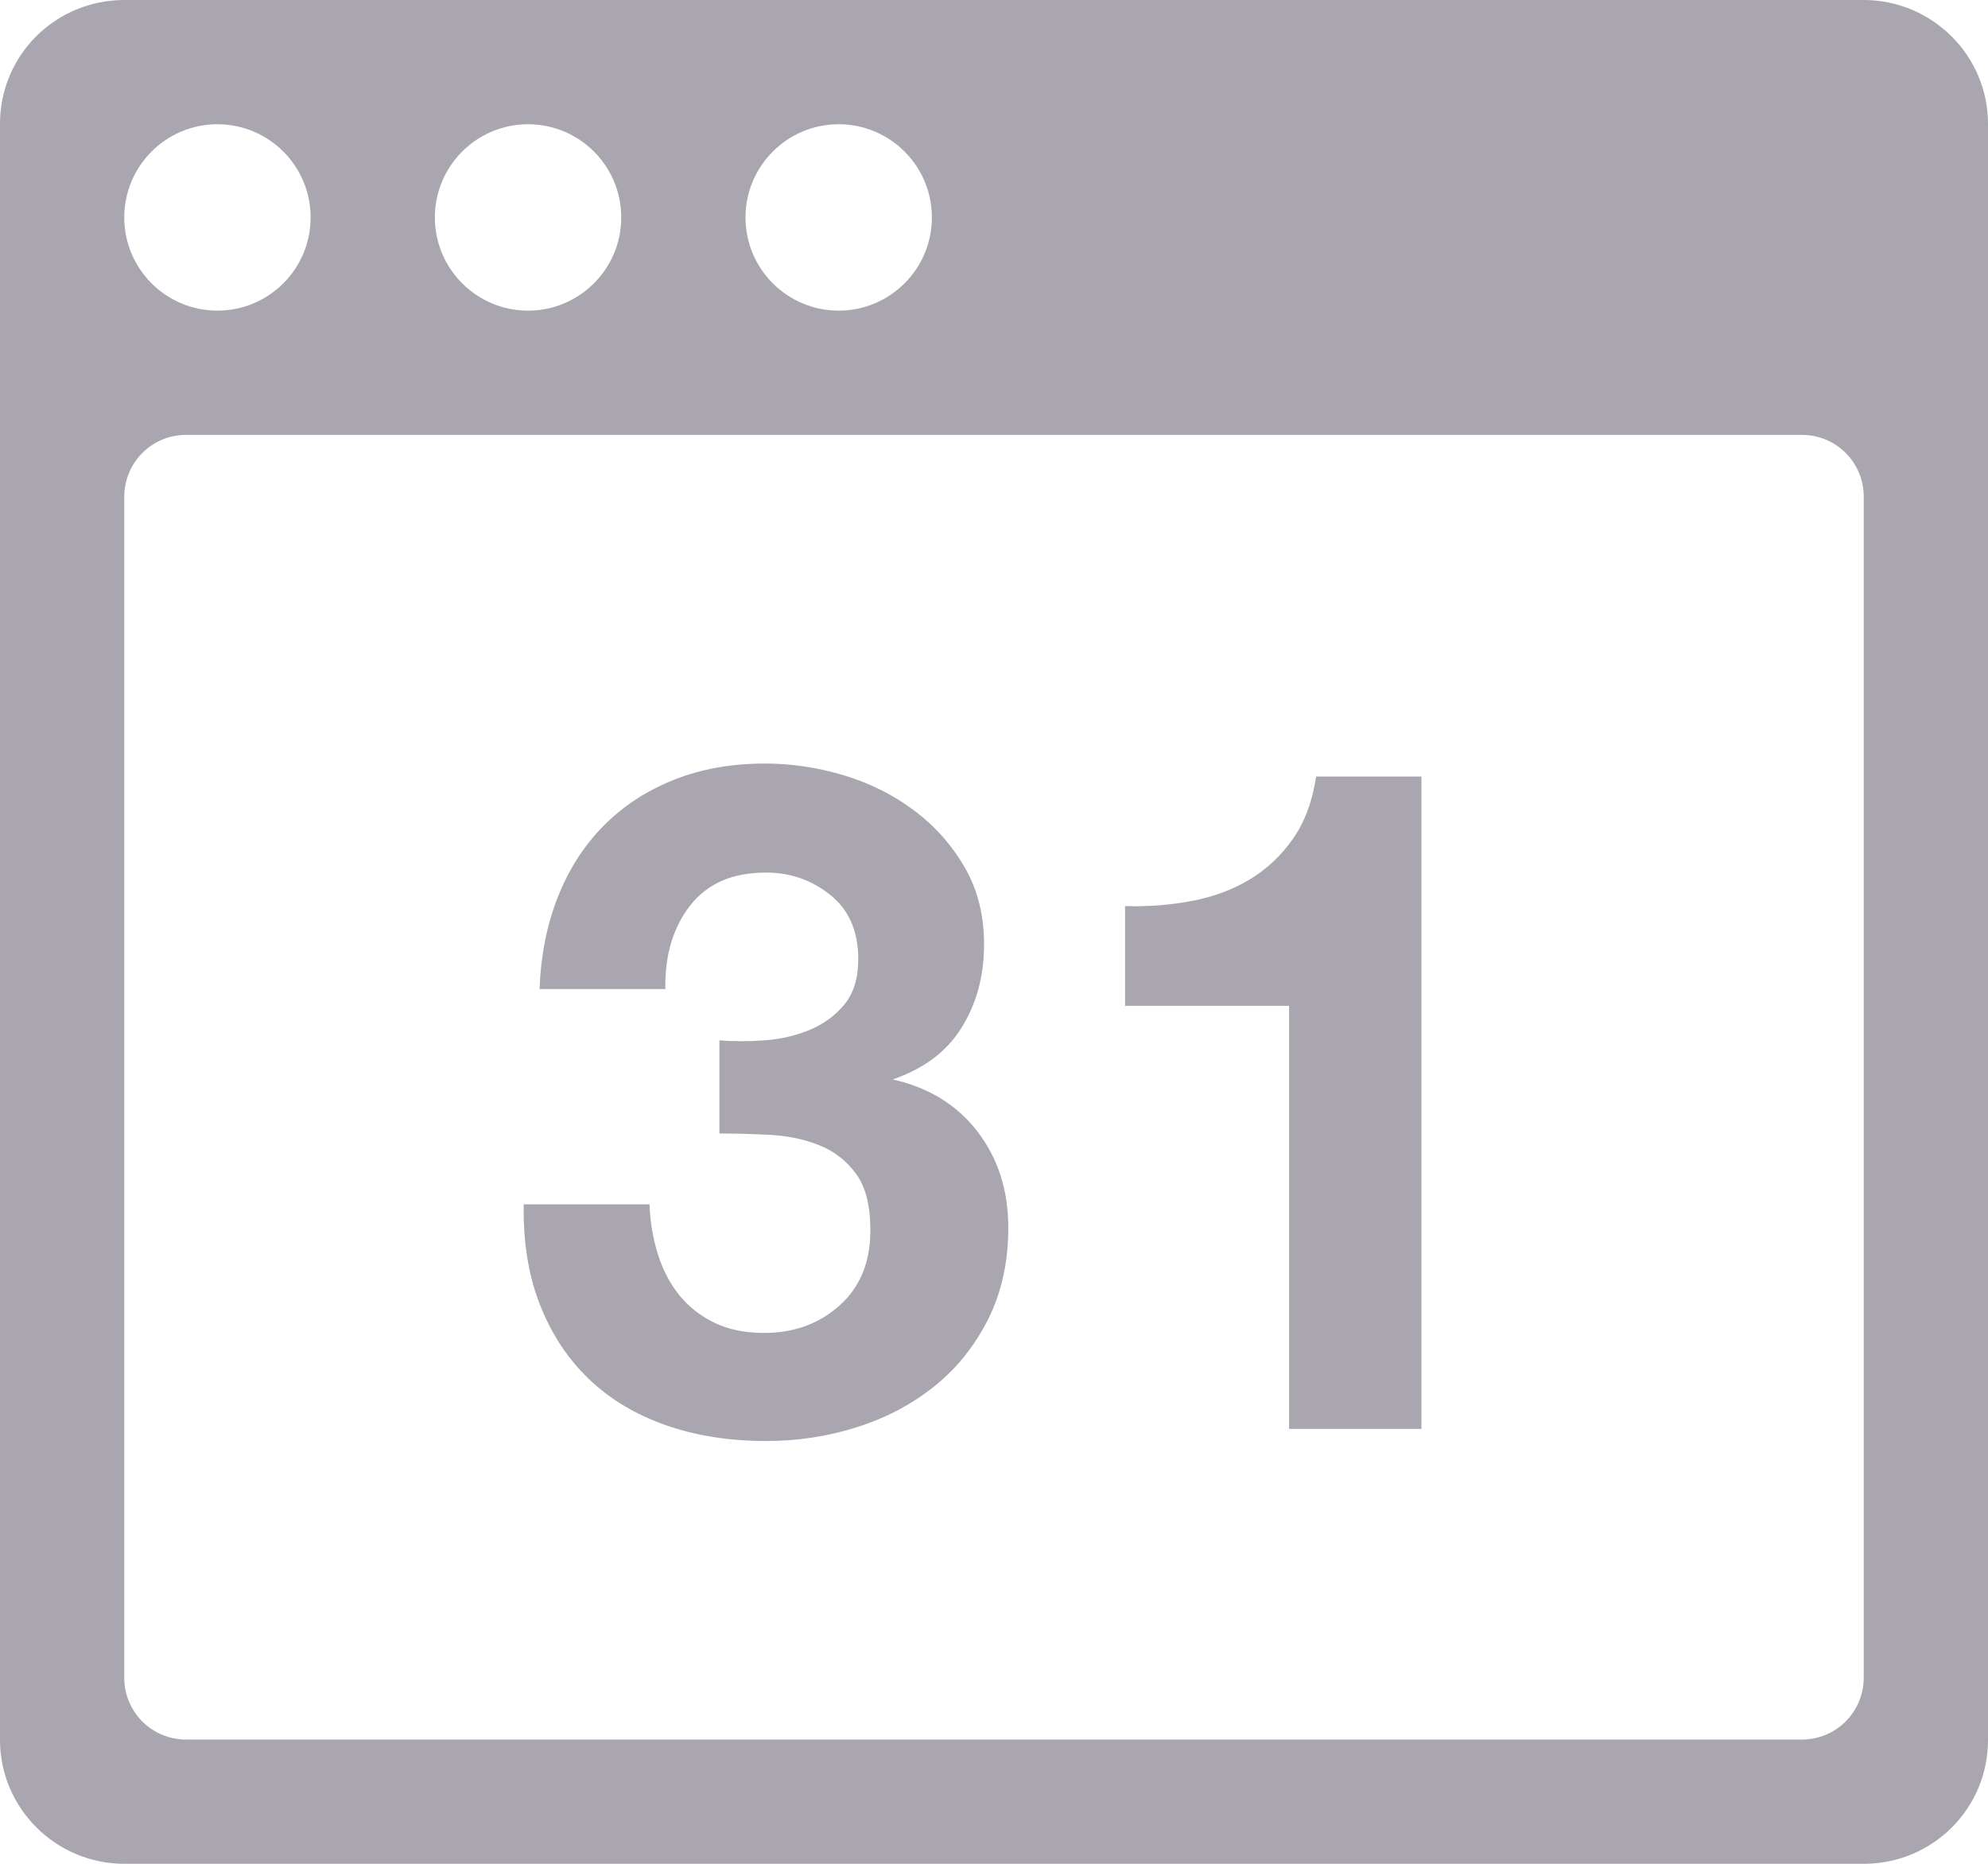 <svg xmlns="http://www.w3.org/2000/svg" width="32" height="30" viewBox="0 0 32 30">
  <path fill="#A9A6AF" fill-rule="evenodd" d="M0,1.992 C0,0.892 0.889,0 2.002,0 L29.998,0 C31.104,0 32,0.898 32,1.992 L32,28.008 C32,29.108 31.111,30 29.998,30 L2.002,30 C0.896,30 0,29.102 0,28.008 L0,1.992 Z M2,7.999 L2,27.001 C2,27.561 2.446,28 2.997,28 L29.003,28 C29.56,28 30,27.553 30,27.001 L30,7.999 C30,7.439 29.554,7 29.003,7 L2.997,7 C2.44,7 2,7.447 2,7.999 Z M13.5,5 C14.328,5 15,4.328 15,3.5 C15,2.672 14.328,2 13.5,2 C12.672,2 12,2.672 12,3.5 C12,4.328 12.672,5 13.5,5 Z M8.5,5 C9.328,5 10,4.328 10,3.5 C10,2.672 9.328,2 8.5,2 C7.672,2 7,2.672 7,3.5 C7,4.328 7.672,5 8.5,5 Z M3.5,5 C4.328,5 5,4.328 5,3.5 C5,2.672 4.328,2 3.5,2 C2.672,2 2,2.672 2,3.5 C2,4.328 2.672,5 3.5,5 Z M22.88,23 L20.75,23 L20.75,16.19 L18.11,16.19 L18.11,14.585 C18.48,14.595 18.837,14.568 19.183,14.502 C19.528,14.437 19.837,14.323 20.113,14.158 C20.388,13.992 20.62,13.775 20.81,13.505 C21,13.235 21.125,12.9 21.185,12.5 L22.88,12.5 L22.88,23 Z M11.58,16.745 C11.81,16.765 12.055,16.765 12.315,16.745 C12.575,16.725 12.817,16.668 13.043,16.573 C13.268,16.477 13.452,16.34 13.598,16.16 C13.743,15.98 13.815,15.74 13.815,15.44 C13.815,14.99 13.665,14.645 13.365,14.405 C13.065,14.165 12.72,14.045 12.33,14.045 C11.79,14.045 11.383,14.222 11.107,14.578 C10.832,14.933 10.7,15.38 10.71,15.92 L8.685,15.92 C8.705,15.38 8.802,14.888 8.978,14.443 C9.153,13.997 9.397,13.615 9.713,13.295 C10.028,12.975 10.405,12.728 10.845,12.553 C11.285,12.377 11.775,12.29 12.315,12.29 C12.735,12.29 13.155,12.352 13.575,12.477 C13.995,12.603 14.372,12.79 14.707,13.04 C15.043,13.29 15.315,13.595 15.525,13.955 C15.735,14.315 15.84,14.73 15.84,15.2 C15.84,15.71 15.718,16.16 15.473,16.55 C15.227,16.94 14.86,17.205 14.37,17.375 C14.95,17.505 15.405,17.785 15.735,18.215 C16.065,18.645 16.23,19.16 16.23,19.76 C16.23,20.31 16.123,20.8 15.908,21.23 C15.692,21.66 15.405,22.02 15.045,22.31 C14.685,22.6 14.27,22.82 13.8,22.97 C13.33,23.12 12.84,23.195 12.33,23.195 C11.74,23.195 11.203,23.11 10.717,22.94 C10.232,22.77 9.82,22.523 9.48,22.198 C9.14,21.872 8.878,21.475 8.693,21.005 C8.507,20.535 8.42,19.995 8.43,19.385 L10.455,19.385 C10.465,19.665 10.51,19.932 10.59,20.188 C10.67,20.443 10.785,20.662 10.935,20.848 C11.085,21.033 11.272,21.18 11.498,21.29 C11.723,21.4 11.99,21.455 12.3,21.455 C12.78,21.455 13.185,21.308 13.515,21.012 C13.845,20.717 14.01,20.315 14.01,19.805 C14.01,19.405 13.933,19.1 13.777,18.89 C13.622,18.68 13.425,18.528 13.185,18.433 C12.945,18.337 12.683,18.283 12.398,18.267 C12.112,18.252 11.84,18.245 11.58,18.245 L11.58,16.745 Z"/>
</svg>
